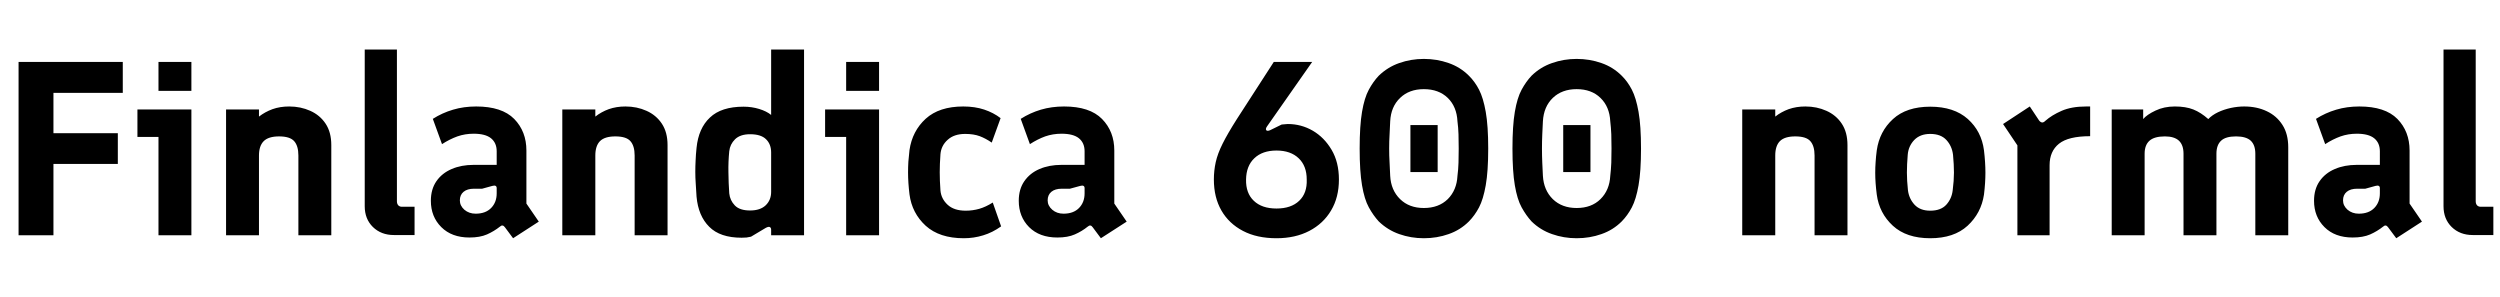 <svg xmlns="http://www.w3.org/2000/svg" xmlns:xlink="http://www.w3.org/1999/xlink" width="242.304" height="28.8"><path fill="black" d="M5.18 22.80L1.80 22.80L1.80 6L11.90 6L11.90 9L5.18 9L5.18 12.91L11.42 12.91L11.42 15.89L5.18 15.89L5.18 22.80ZM18.55 22.80L15.36 22.80L15.36 13.27L13.32 13.27L13.32 10.61L18.55 10.61L18.55 22.80ZM18.55 8.81L15.36 8.81L15.36 6L18.55 6L18.55 8.81ZM25.10 22.80L21.91 22.80L21.91 10.61L25.10 10.61L25.10 11.30Q25.68 10.85 26.41 10.58Q27.14 10.32 28.03 10.32L28.03 10.32Q29.14 10.32 30.07 10.74Q31.01 11.16 31.56 11.99Q32.11 12.82 32.11 14.06L32.11 14.06L32.11 22.80L28.92 22.80L28.92 15.07Q28.92 14.14 28.51 13.68Q28.10 13.22 27.05 13.22L27.05 13.22Q26.02 13.22 25.56 13.68Q25.10 14.14 25.10 15.07L25.10 15.07L25.10 22.80ZM40.18 22.78L38.18 22.78Q36.94 22.78 36.14 22.00Q35.35 21.22 35.35 19.99L35.35 19.99L35.35 4.80L38.47 4.80L38.47 19.51Q38.47 19.75 38.60 19.90Q38.74 20.04 38.95 20.04L38.95 20.04L40.18 20.04L40.18 22.78ZM52.22 21.48L49.73 23.09L48.94 22.03Q48.72 21.72 48.46 21.96L48.46 21.96Q47.88 22.42 47.20 22.72Q46.51 23.02 45.50 23.02L45.50 23.02Q43.78 23.02 42.77 22.01Q41.76 21 41.76 19.46L41.76 19.46Q41.76 18.34 42.30 17.56Q42.84 16.78 43.78 16.38Q44.71 15.98 45.89 15.98L45.89 15.98L48.14 15.98L48.14 14.66Q48.14 13.85 47.59 13.40Q47.04 12.96 45.91 12.96L45.91 12.96Q45.07 12.96 44.33 13.22Q43.58 13.49 42.84 13.97L42.84 13.97L41.95 11.52Q42.86 10.94 43.91 10.63Q44.95 10.32 46.15 10.32L46.15 10.32Q48.65 10.32 49.84 11.53Q51.02 12.74 51.02 14.59L51.02 14.59L51.02 19.73L52.22 21.48ZM46.10 20.71L46.10 20.71Q47.06 20.71 47.60 20.16Q48.14 19.61 48.14 18.74L48.14 18.74L48.14 18.24Q48.14 17.90 47.71 18.02L47.71 18.02L46.73 18.29L45.94 18.29Q45.29 18.29 44.93 18.59Q44.57 18.89 44.57 19.42L44.57 19.42Q44.57 19.94 45.01 20.33Q45.46 20.71 46.10 20.71ZM57.70 22.80L54.50 22.80L54.50 10.61L57.70 10.61L57.70 11.30Q58.27 10.85 59.00 10.58Q59.74 10.32 60.62 10.32L60.62 10.32Q61.73 10.32 62.66 10.74Q63.60 11.16 64.15 11.99Q64.70 12.82 64.70 14.06L64.70 14.06L64.70 22.80L61.51 22.80L61.51 15.07Q61.51 14.14 61.10 13.68Q60.70 13.22 59.64 13.22L59.64 13.22Q58.61 13.22 58.15 13.68Q57.70 14.14 57.70 15.07L57.70 15.07L57.70 22.80ZM71.88 23.04L71.88 23.04Q69.79 23.04 68.74 21.98Q67.68 20.93 67.51 19.06L67.51 19.06Q67.46 18.34 67.43 17.77Q67.39 17.21 67.39 16.66L67.39 16.66Q67.39 16.10 67.42 15.55Q67.44 15 67.51 14.33L67.51 14.33Q67.70 12.43 68.81 11.39Q69.91 10.34 72.07 10.34L72.07 10.34Q72.86 10.34 73.58 10.56Q74.30 10.78 74.74 11.14L74.74 11.14L74.74 4.80L77.93 4.80L77.93 22.80L74.74 22.80L74.74 22.27Q74.74 22.08 74.62 22.01Q74.50 21.94 74.23 22.08L74.23 22.08L72.79 22.94Q72.58 22.99 72.36 23.02Q72.14 23.04 71.88 23.04ZM72.70 20.40L72.70 20.40Q73.68 20.40 74.21 19.90Q74.74 19.39 74.74 18.60L74.74 18.60L74.74 14.78Q74.74 13.97 74.24 13.49Q73.75 13.01 72.70 13.01L72.70 13.01Q71.74 13.01 71.24 13.50Q70.75 13.99 70.68 14.66L70.68 14.66Q70.58 15.67 70.60 16.70Q70.61 17.74 70.68 18.74L70.68 18.74Q70.75 19.42 71.22 19.91Q71.69 20.40 72.70 20.40ZM85.20 22.80L82.01 22.80L82.01 13.27L79.97 13.27L79.97 10.61L85.20 10.61L85.20 22.80ZM85.20 8.81L82.01 8.81L82.01 6L85.20 6L85.20 8.81ZM93.41 23.09L93.41 23.09Q91.06 23.09 89.72 21.88Q88.39 20.66 88.15 18.84L88.15 18.84Q88.01 17.69 88.01 16.70L88.01 16.70Q88.01 16.20 88.04 15.67Q88.08 15.14 88.15 14.54L88.15 14.54Q88.42 12.70 89.72 11.51Q91.03 10.32 93.36 10.32L93.36 10.32Q94.49 10.32 95.39 10.62Q96.29 10.92 96.98 11.45L96.98 11.45L96.12 13.82Q95.54 13.42 94.96 13.20Q94.37 12.98 93.55 12.98L93.55 12.98Q92.47 12.98 91.85 13.55Q91.22 14.11 91.15 14.95L91.15 14.95Q91.08 15.91 91.08 16.70Q91.08 17.50 91.15 18.46L91.15 18.46Q91.22 19.27 91.85 19.85Q92.47 20.42 93.60 20.42L93.60 20.42Q94.27 20.42 94.91 20.24Q95.54 20.06 96.22 19.63L96.22 19.63L97.03 21.94Q96.19 22.54 95.29 22.81Q94.39 23.09 93.41 23.09ZM109.20 21.48L106.70 23.09L105.91 22.03Q105.70 21.72 105.43 21.96L105.43 21.96Q104.86 22.42 104.17 22.72Q103.49 23.02 102.48 23.02L102.48 23.02Q100.75 23.02 99.74 22.01Q98.74 21 98.74 19.46L98.74 19.46Q98.74 18.34 99.28 17.56Q99.82 16.78 100.75 16.38Q101.69 15.98 102.86 15.98L102.86 15.98L105.12 15.98L105.12 14.66Q105.12 13.85 104.57 13.40Q104.02 12.96 102.89 12.96L102.89 12.96Q102.05 12.96 101.30 13.22Q100.56 13.49 99.82 13.97L99.82 13.97L98.93 11.52Q99.84 10.94 100.88 10.63Q101.93 10.32 103.13 10.32L103.13 10.32Q105.62 10.32 106.81 11.53Q108.00 12.74 108.00 14.59L108.00 14.59L108.00 19.73L109.20 21.48ZM103.08 20.71L103.08 20.71Q104.04 20.71 104.58 20.16Q105.12 19.61 105.12 18.74L105.12 18.74L105.12 18.24Q105.12 17.90 104.69 18.02L104.69 18.02L103.70 18.29L102.91 18.29Q102.26 18.29 101.90 18.59Q101.54 18.89 101.54 19.42L101.54 19.42Q101.54 19.94 101.99 20.33Q102.43 20.71 103.08 20.71ZM123.72 23.09L123.72 23.09Q121.82 23.09 120.47 22.38Q119.11 21.67 118.38 20.40Q117.65 19.13 117.65 17.40L117.65 17.40Q117.65 16.54 117.83 15.72Q118.01 14.90 118.50 13.92Q118.99 12.94 119.88 11.54L119.88 11.54L123.46 6L127.18 6L122.81 12.24Q122.64 12.48 122.72 12.61Q122.81 12.74 123.10 12.62L123.10 12.62L124.22 12.07Q124.42 12.05 124.56 12.04Q124.70 12.02 124.82 12.02L124.82 12.02Q126.12 12.02 127.24 12.67Q128.35 13.32 129.06 14.52Q129.77 15.72 129.77 17.40L129.77 17.40Q129.77 19.13 129.01 20.40Q128.26 21.67 126.90 22.38Q125.54 23.09 123.72 23.09ZM123.72 20.21L123.72 20.21Q125.14 20.21 125.92 19.46Q126.70 18.72 126.65 17.40L126.65 17.40Q126.65 16.08 125.87 15.34Q125.09 14.59 123.72 14.59L123.72 14.59Q122.35 14.59 121.57 15.34Q120.79 16.08 120.77 17.40L120.77 17.40Q120.74 18.72 121.52 19.46Q122.30 20.21 123.72 20.21ZM138 23.09L138 23.09Q136.75 23.09 135.62 22.69Q134.50 22.30 133.63 21.46L133.63 21.46Q133.10 20.88 132.67 20.10Q132.24 19.32 132.01 17.96Q131.78 16.61 131.78 14.40L131.78 14.40Q131.78 12.19 132.01 10.84Q132.24 9.48 132.67 8.69Q133.10 7.90 133.63 7.34L133.63 7.34Q134.50 6.50 135.62 6.11Q136.75 5.71 138 5.71L138 5.71Q139.27 5.71 140.40 6.11Q141.53 6.50 142.37 7.34L142.37 7.34Q142.94 7.90 143.35 8.69Q143.76 9.48 144 10.84Q144.24 12.19 144.24 14.40L144.24 14.40Q144.24 16.61 144 17.96Q143.76 19.32 143.35 20.10Q142.94 20.88 142.37 21.46L142.37 21.46Q141.53 22.30 140.40 22.69Q139.27 23.09 138 23.09ZM138 20.16L138 20.16Q139.44 20.16 140.32 19.30Q141.19 18.43 141.26 17.04L141.26 17.04Q141.34 16.44 141.36 15.77Q141.38 15.10 141.38 14.40L141.38 14.40Q141.38 13.68 141.36 13.02Q141.34 12.36 141.26 11.76L141.26 11.76Q141.19 10.34 140.32 9.49Q139.44 8.64 138 8.64L138 8.64Q136.58 8.64 135.70 9.49Q134.81 10.34 134.74 11.76L134.74 11.76Q134.71 12.36 134.68 13.02Q134.64 13.68 134.64 14.40L134.64 14.40Q134.64 15.10 134.68 15.77Q134.71 16.44 134.74 17.04L134.74 17.04Q134.81 18.43 135.70 19.30Q136.58 20.16 138 20.16ZM139.34 16.68L136.70 16.68L136.70 12.12L139.34 12.12L139.34 16.68ZM152.81 23.09L152.81 23.09Q151.56 23.09 150.43 22.69Q149.30 22.30 148.44 21.46L148.44 21.46Q147.91 20.88 147.48 20.10Q147.05 19.32 146.82 17.96Q146.59 16.61 146.59 14.40L146.59 14.40Q146.59 12.19 146.82 10.84Q147.05 9.48 147.48 8.69Q147.91 7.90 148.44 7.34L148.44 7.34Q149.30 6.50 150.43 6.11Q151.56 5.71 152.81 5.71L152.81 5.71Q154.08 5.71 155.21 6.11Q156.34 6.50 157.18 7.34L157.18 7.34Q157.75 7.90 158.16 8.69Q158.57 9.48 158.81 10.84Q159.05 12.19 159.05 14.40L159.05 14.40Q159.05 16.61 158.81 17.96Q158.57 19.32 158.16 20.10Q157.75 20.88 157.18 21.46L157.18 21.46Q156.34 22.30 155.21 22.69Q154.08 23.09 152.81 23.09ZM152.81 20.16L152.81 20.16Q154.25 20.16 155.12 19.30Q156 18.43 156.07 17.04L156.07 17.04Q156.14 16.44 156.17 15.77Q156.19 15.10 156.19 14.40L156.19 14.40Q156.19 13.68 156.17 13.02Q156.14 12.36 156.07 11.76L156.07 11.76Q156 10.34 155.12 9.49Q154.25 8.64 152.81 8.64L152.81 8.64Q151.39 8.64 150.50 9.49Q149.62 10.34 149.54 11.76L149.54 11.76Q149.52 12.36 149.48 13.02Q149.45 13.68 149.45 14.40L149.45 14.40Q149.45 15.10 149.48 15.77Q149.52 16.44 149.54 17.04L149.54 17.04Q149.62 18.43 150.50 19.30Q151.39 20.16 152.81 20.16ZM154.15 16.68L151.51 16.68L151.51 12.12L154.15 12.12L154.15 16.68ZM172.06 22.80L168.86 22.80L168.86 10.61L172.06 10.61L172.06 11.30Q172.63 10.85 173.36 10.58Q174.10 10.32 174.98 10.32L174.98 10.32Q176.09 10.32 177.02 10.74Q177.96 11.16 178.51 11.99Q179.06 12.82 179.06 14.06L179.06 14.06L179.06 22.80L175.87 22.80L175.87 15.07Q175.87 14.14 175.46 13.68Q175.06 13.22 174 13.22L174 13.22Q172.97 13.22 172.51 13.68Q172.06 14.14 172.06 15.07L172.06 15.07L172.06 22.80ZM187.08 23.09L187.08 23.09Q184.78 23.09 183.46 21.88Q182.14 20.66 181.90 18.86L181.90 18.86Q181.75 17.71 181.75 16.75L181.75 16.75Q181.75 16.20 181.79 15.68Q181.82 15.17 181.90 14.57L181.90 14.57Q182.16 12.74 183.47 11.54Q184.78 10.34 187.08 10.34L187.08 10.34Q189.38 10.34 190.72 11.53Q192.05 12.72 192.29 14.57L192.29 14.57Q192.43 15.74 192.43 16.75L192.43 16.75Q192.43 17.71 192.29 18.86L192.29 18.86Q192.02 20.66 190.70 21.88Q189.38 23.09 187.08 23.09ZM187.08 20.42L187.08 20.42Q188.11 20.42 188.64 19.84Q189.17 19.25 189.26 18.43L189.26 18.43Q189.38 17.50 189.38 16.73Q189.38 15.96 189.29 15L189.29 15Q189.19 14.16 188.65 13.57Q188.11 12.98 187.08 12.98L187.08 12.98Q186.10 12.98 185.53 13.57Q184.97 14.16 184.90 15L184.90 15Q184.82 15.96 184.82 16.73Q184.82 17.50 184.92 18.43L184.92 18.43Q185.02 19.25 185.56 19.84Q186.10 20.42 187.08 20.42ZM198.65 22.80L195.53 22.80L195.53 14.09L194.14 12.02L196.73 10.32L197.64 11.69Q197.78 11.86 197.93 11.87Q198.07 11.88 198.24 11.71L198.24 11.71Q198.86 11.16 199.82 10.74Q200.78 10.32 202.20 10.32L202.20 10.32L202.58 10.32L202.58 13.20Q200.47 13.20 199.56 13.93Q198.65 14.66 198.65 16.01L198.65 16.01L198.65 22.80ZM207.86 22.80L204.67 22.80L204.67 10.61L207.72 10.61L207.72 11.54Q208.08 11.11 208.91 10.72Q209.74 10.32 210.79 10.32L210.79 10.32Q211.85 10.32 212.58 10.61Q213.31 10.90 214.03 11.54L214.03 11.54Q214.39 11.16 214.97 10.88Q215.54 10.61 216.22 10.46Q216.89 10.32 217.51 10.32L217.51 10.32Q218.74 10.32 219.70 10.78Q220.66 11.23 221.22 12.11Q221.78 12.98 221.78 14.28L221.78 14.28L221.78 22.80L218.59 22.80L218.59 14.90Q218.59 14.06 218.15 13.64Q217.70 13.22 216.72 13.22L216.72 13.22Q215.71 13.22 215.27 13.64Q214.82 14.06 214.82 14.90L214.82 14.90L214.82 22.80L211.63 22.80L211.63 14.90Q211.63 14.06 211.19 13.64Q210.74 13.22 209.83 13.22L209.83 13.22Q208.80 13.22 208.33 13.64Q207.86 14.06 207.86 14.90L207.86 14.90L207.86 22.80ZM234.74 21.48L232.25 23.09L231.46 22.03Q231.24 21.72 230.98 21.96L230.98 21.96Q230.40 22.42 229.72 22.72Q229.03 23.02 228.02 23.02L228.02 23.02Q226.30 23.02 225.29 22.01Q224.28 21 224.28 19.46L224.28 19.46Q224.28 18.34 224.82 17.56Q225.36 16.78 226.30 16.38Q227.23 15.98 228.41 15.98L228.41 15.98L230.66 15.98L230.66 14.66Q230.66 13.85 230.11 13.40Q229.56 12.96 228.43 12.96L228.43 12.96Q227.59 12.96 226.85 13.22Q226.10 13.49 225.36 13.97L225.36 13.97L224.47 11.52Q225.38 10.94 226.43 10.63Q227.47 10.32 228.67 10.32L228.67 10.32Q231.17 10.32 232.36 11.53Q233.54 12.74 233.54 14.59L233.54 14.59L233.54 19.73L234.74 21.48ZM228.62 20.71L228.62 20.71Q229.58 20.71 230.12 20.16Q230.66 19.61 230.66 18.74L230.66 18.74L230.66 18.24Q230.66 17.90 230.23 18.02L230.23 18.02L229.25 18.29L228.46 18.29Q227.81 18.29 227.45 18.59Q227.09 18.89 227.09 19.42L227.09 19.42Q227.09 19.94 227.53 20.33Q227.98 20.71 228.62 20.71ZM241.66 22.78L239.66 22.78Q238.42 22.78 237.62 22.00Q236.83 21.22 236.83 19.99L236.83 19.99L236.83 4.80L239.95 4.80L239.95 19.51Q239.95 19.75 240.08 19.90Q240.22 20.04 240.43 20.04L240.43 20.04L241.66 20.04L241.66 22.78Z"/></svg>